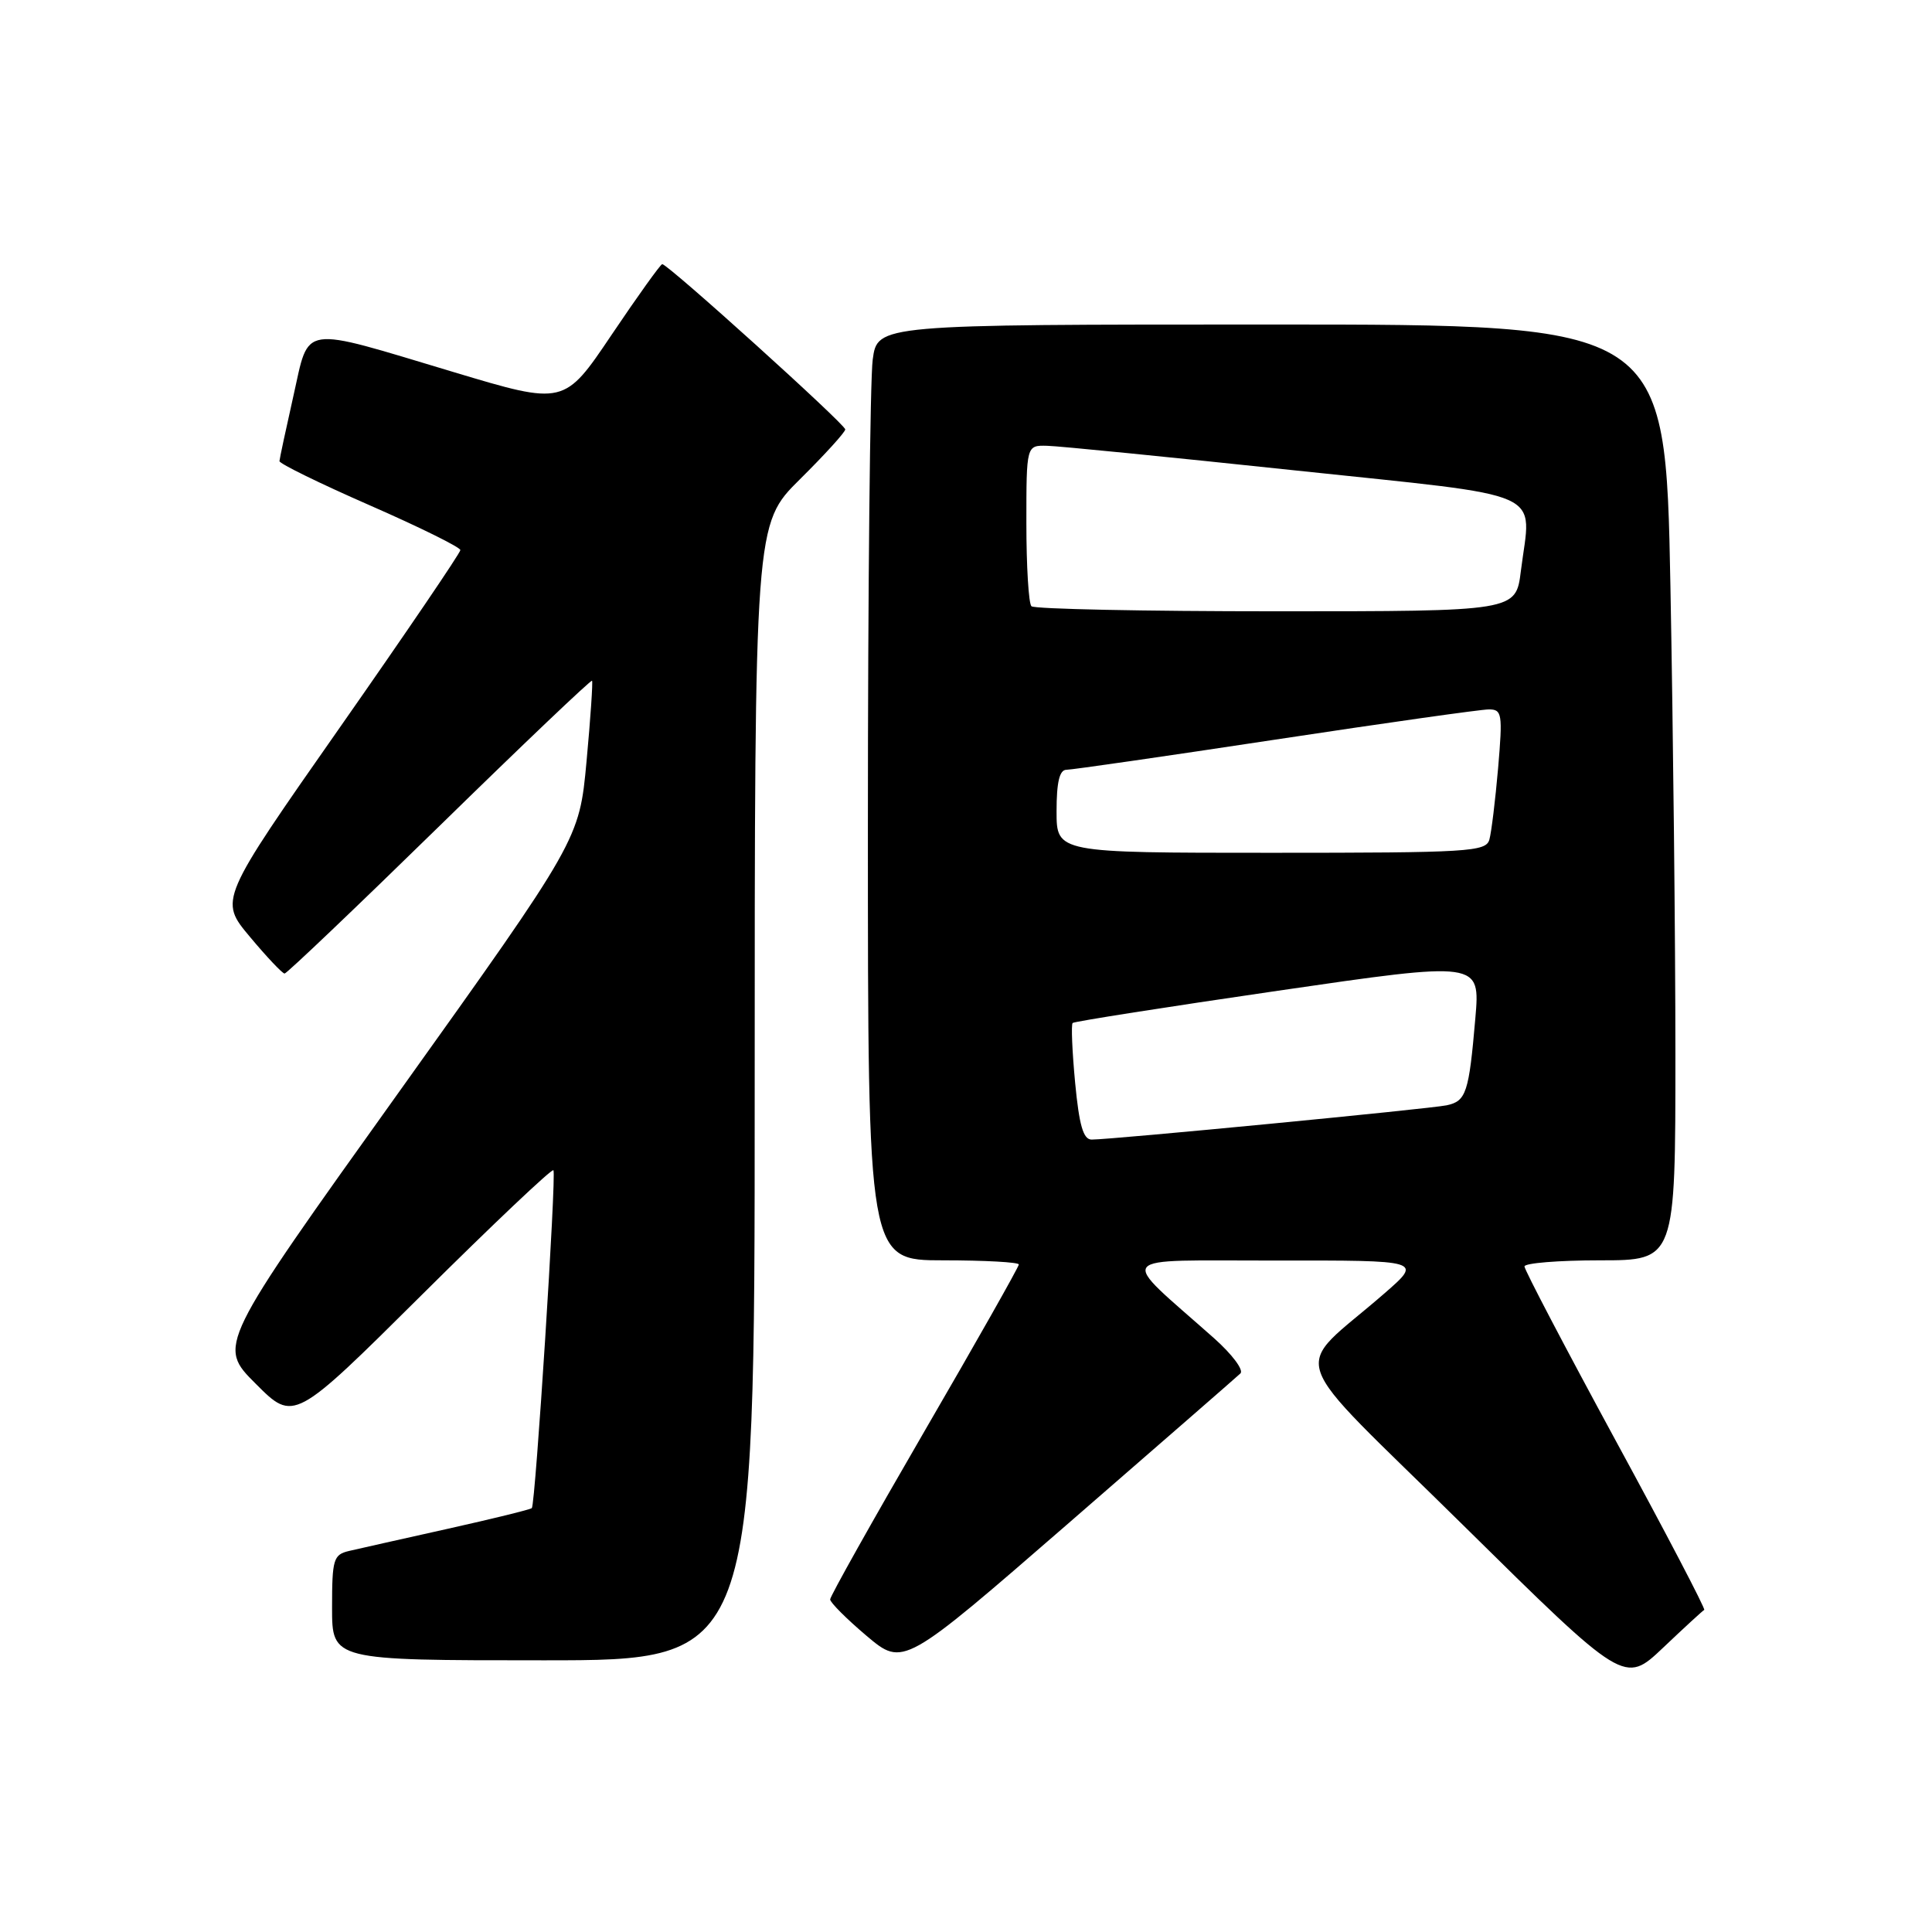 <?xml version="1.0" encoding="UTF-8" standalone="no"?>
<!DOCTYPE svg PUBLIC "-//W3C//DTD SVG 1.1//EN" "http://www.w3.org/Graphics/SVG/1.1/DTD/svg11.dtd" >
<svg xmlns="http://www.w3.org/2000/svg" xmlns:xlink="http://www.w3.org/1999/xlink" version="1.1" viewBox="0 0 256 256">
 <g >
 <path fill="currentColor"
d=" M 225.82 213.32 C 226.02 213.22 220.75 203.13 214.09 190.89 C 207.44 178.64 202.00 168.26 202.00 167.81 C 202.00 167.37 206.50 167.00 212.00 167.00 C 222.00 167.00 222.00 167.00 222.00 139.66 C 222.00 124.63 221.70 96.73 221.34 77.66 C 220.68 43.00 220.68 43.00 168.47 43.00 C 116.27 43.00 116.27 43.00 115.64 47.64 C 115.29 50.19 115.00 78.09 115.00 109.64 C 115.00 167.00 115.00 167.00 125.00 167.00 C 130.50 167.00 135.00 167.25 135.00 167.55 C 135.00 167.86 129.38 177.80 122.50 189.64 C 115.63 201.48 110.00 211.51 110.00 211.93 C 110.00 212.34 112.18 214.52 114.84 216.77 C 119.69 220.85 119.69 220.85 141.59 201.83 C 153.64 191.36 163.89 182.44 164.36 181.99 C 164.83 181.55 163.27 179.46 160.89 177.34 C 148.04 165.93 147.15 167.06 168.98 167.03 C 188.47 167.00 188.47 167.00 183.48 171.35 C 171.05 182.19 169.74 178.29 193.88 202.10 C 215.25 223.18 215.25 223.18 220.36 218.34 C 223.16 215.68 225.62 213.42 225.82 213.32 Z  M 100.00 144.72 C 100.00 69.44 100.00 69.44 106.00 63.50 C 109.30 60.23 112.00 57.26 112.00 56.90 C 112.00 56.22 88.51 35.00 87.75 35.00 C 87.53 35.00 84.51 39.21 81.05 44.35 C 74.76 53.70 74.76 53.70 60.13 49.31 C 39.52 43.13 41.04 42.90 38.87 52.50 C 37.88 56.90 37.05 60.77 37.03 61.10 C 37.01 61.43 42.40 64.07 49.00 66.96 C 55.60 69.85 61.00 72.52 61.00 72.89 C 61.00 73.26 53.81 83.85 45.02 96.41 C 29.03 119.26 29.03 119.26 33.11 124.13 C 35.35 126.81 37.42 129.00 37.71 129.00 C 38.00 129.00 47.23 120.20 58.23 109.45 C 69.23 98.69 78.33 90.03 78.45 90.20 C 78.57 90.36 78.25 95.17 77.72 100.88 C 76.76 111.26 76.76 111.26 52.80 144.79 C 28.83 178.31 28.83 178.31 33.89 183.36 C 38.94 188.42 38.94 188.42 55.95 171.52 C 65.30 162.23 73.13 154.82 73.33 155.06 C 73.75 155.54 70.95 199.29 70.47 199.83 C 70.31 200.01 65.30 201.24 59.34 202.57 C 53.38 203.90 47.49 205.22 46.25 205.51 C 44.18 206.00 44.00 206.60 44.00 213.02 C 44.00 220.00 44.00 220.00 72.00 220.00 C 100.00 220.00 100.00 220.00 100.00 144.72 Z  M 142.46 143.46 C 142.07 139.31 141.92 135.75 142.13 135.55 C 142.33 135.35 154.57 133.43 169.32 131.28 C 196.14 127.37 196.14 127.37 195.49 134.93 C 194.64 144.81 194.28 145.91 191.68 146.46 C 189.44 146.93 147.32 151.00 144.65 151.00 C 143.54 151.00 143.00 149.13 142.46 143.46 Z  M 140.00 107.50 C 140.00 103.64 140.39 102.00 141.31 102.00 C 142.02 102.00 154.49 100.20 169.00 98.00 C 183.51 95.80 196.24 94.00 197.28 94.00 C 199.03 94.00 199.12 94.58 198.51 101.75 C 198.14 106.01 197.62 110.29 197.35 111.25 C 196.90 112.86 194.66 113.00 168.43 113.00 C 140.00 113.00 140.00 113.00 140.00 107.50 Z  M 136.67 80.33 C 136.30 79.97 136.00 75.02 136.00 69.33 C 136.00 59.00 136.00 59.00 138.75 59.07 C 140.26 59.10 155.00 60.57 171.50 62.32 C 205.70 65.95 202.89 64.70 201.52 75.68 C 200.86 81.00 200.86 81.00 169.09 81.00 C 151.63 81.00 137.03 80.70 136.67 80.33 Z "/>
</g>
</svg>
